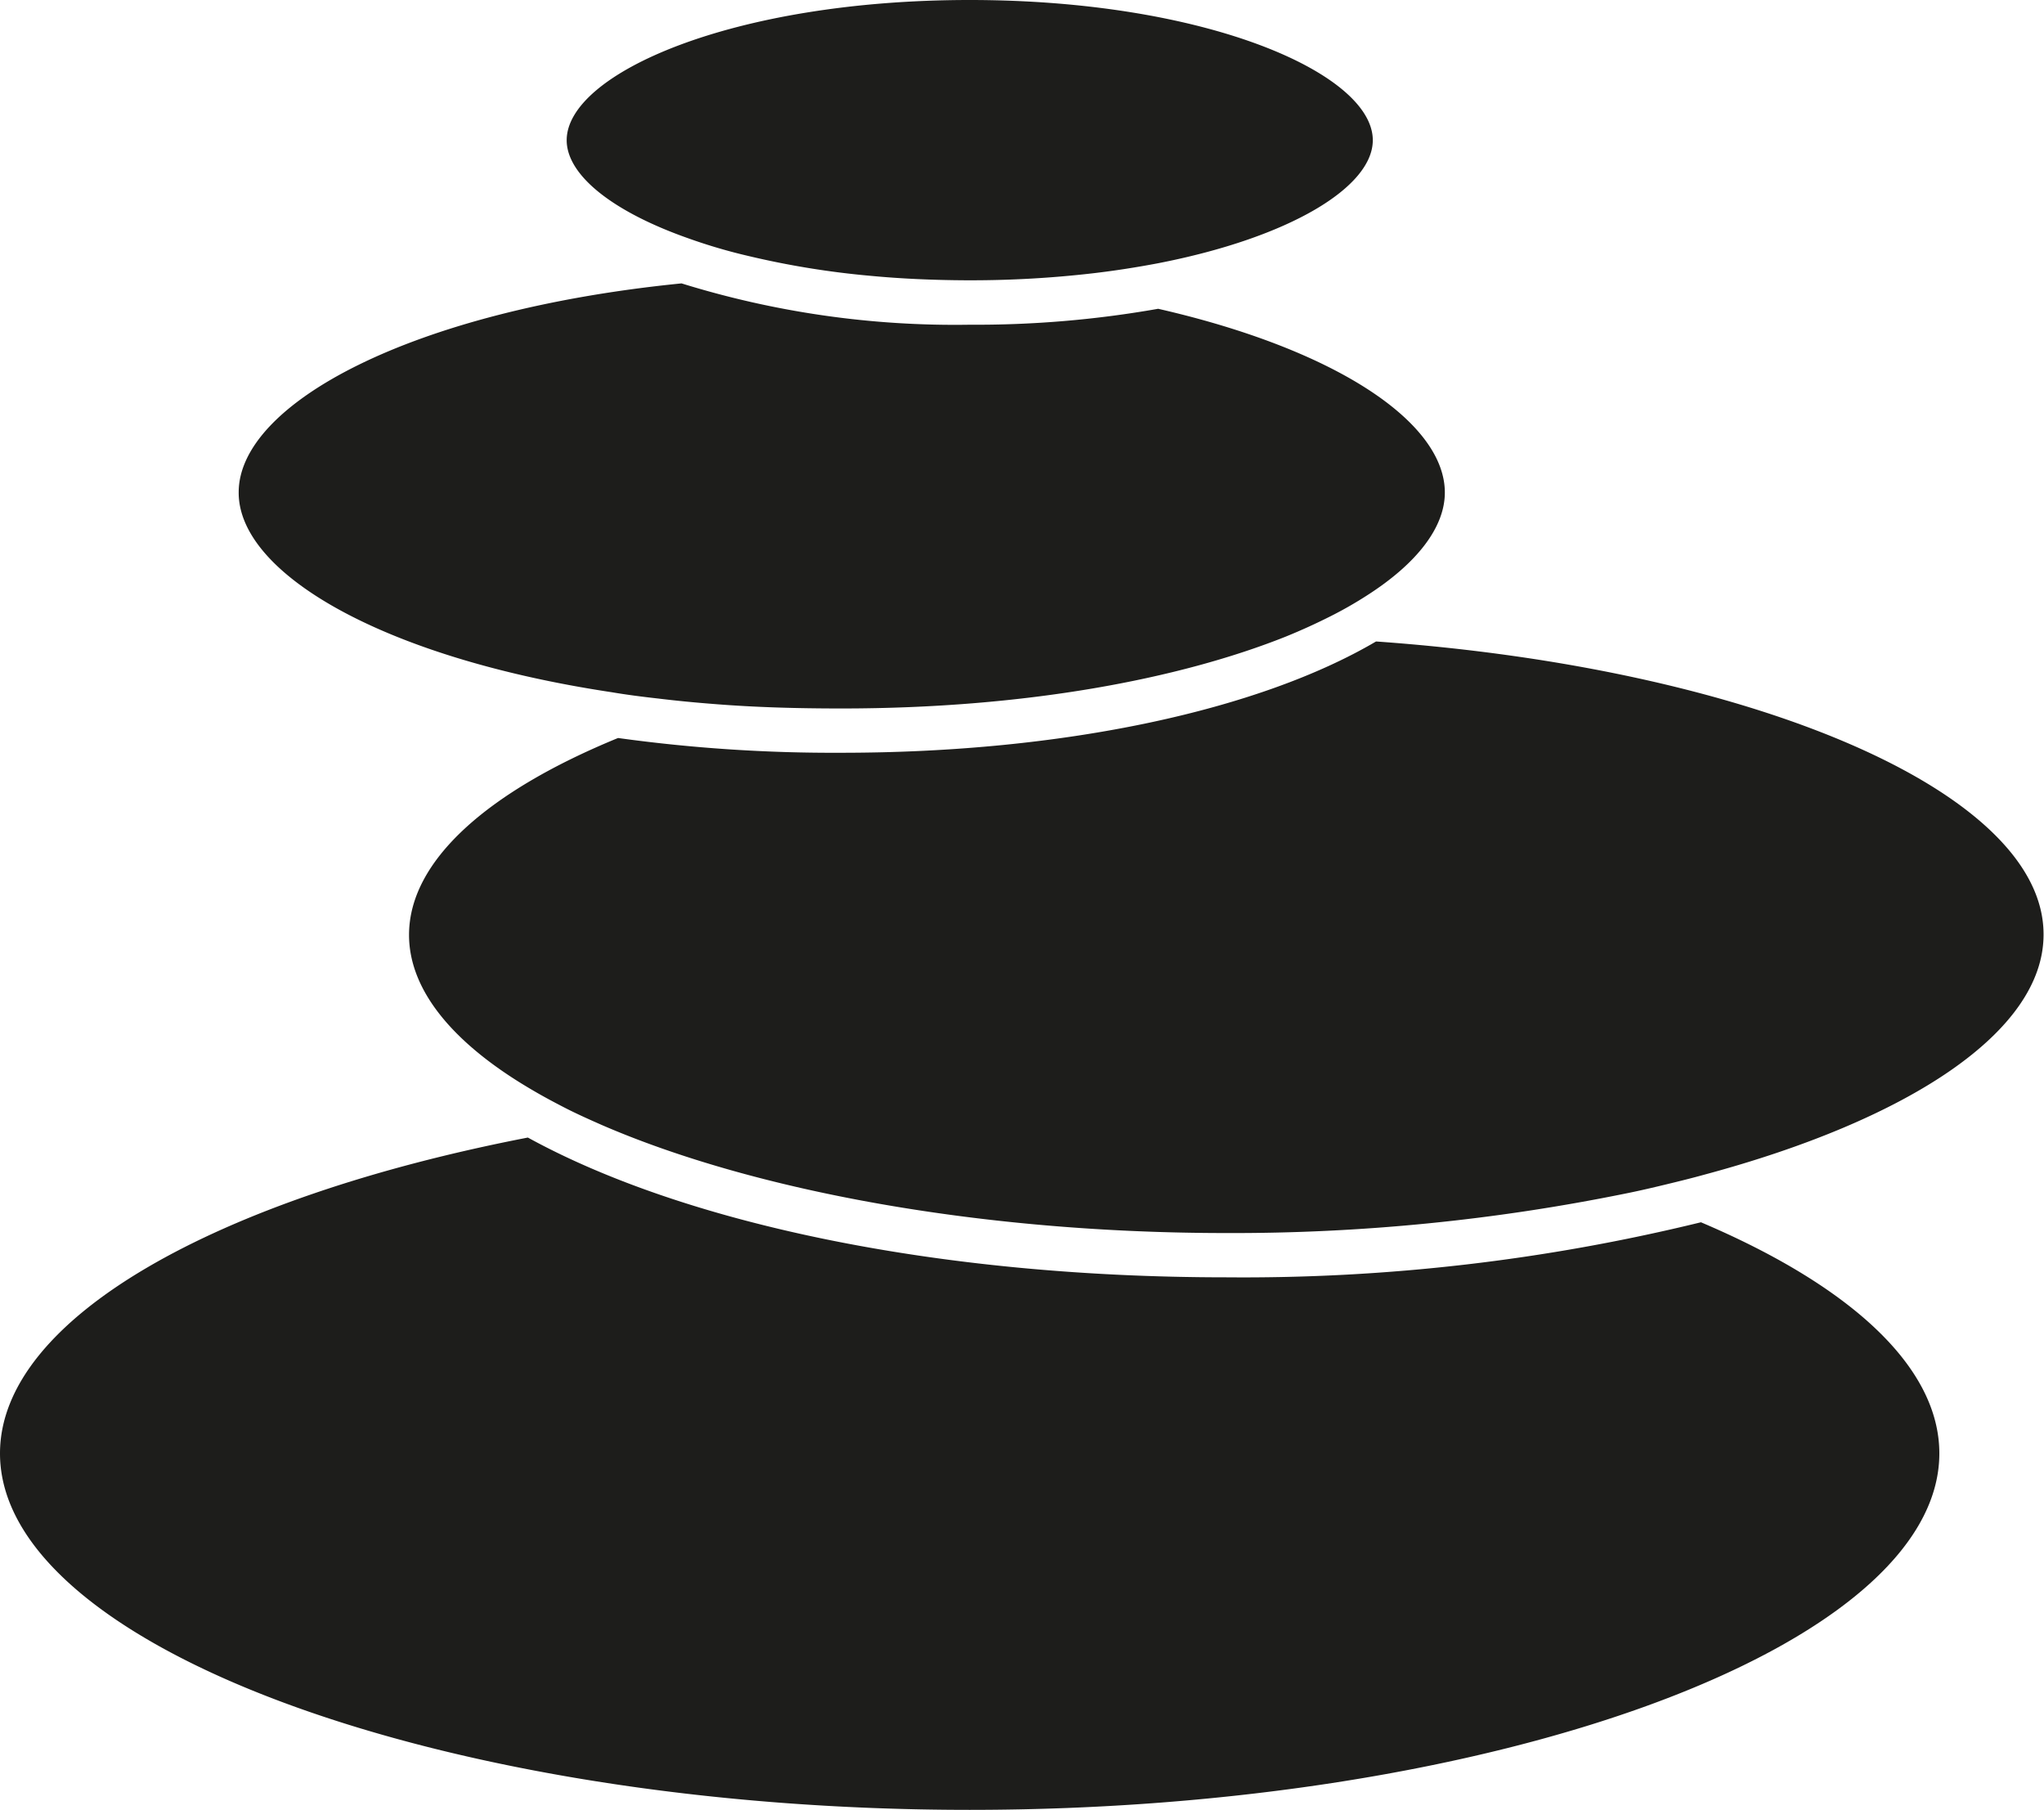 <svg xmlns="http://www.w3.org/2000/svg" viewBox="0 0 138.47 122.62"><defs><style>.cls-1{fill:#1d1d1b;}</style></defs><g id="Calque_2" data-name="Calque 2"><g id="Calque_2-2" data-name="Calque 2"><path class="cls-1" d="M115.23,82.81a130.42,130.42,0,0,1-32.14,3.73c-19.68,0-36.81-3.69-47.33-9.47C14.72,81.15,0,89.31,0,98.47c0,13.1,30.09,24.15,65.69,24.15s65.69-11.05,65.69-24.15C131.38,92.55,125.24,87.06,115.23,82.81Z"/><path class="cls-1" d="M93.22,43.46C85.38,48.07,72.22,51,57,51A106.32,106.32,0,0,1,41.87,50c-8.76,3.59-14.16,8.28-14.16,13.34,0,3.83,3.1,7.46,8.42,10.55.68.4,1.41.79,2.17,1.18s1.61.77,2.47,1.15C51,80.65,66.33,83.54,83.09,83.54a133.29,133.29,0,0,0,27-2.67c1-.2,1.89-.41,2.8-.63s1.72-.42,2.55-.65c13.83-3.71,23-9.68,23-16.27C138.47,53.62,118.6,45.26,93.22,43.46Z"/><path class="cls-1" d="M41.45,46.9c1,.17,2.09.31,3.17.43,1.23.15,2.49.27,3.78.37C51.14,47.92,54,48,57,48c12.5,0,22.9-2,30.08-4.86,1.11-.45,2.13-.92,3.08-1.4a26.66,26.66,0,0,0,2.4-1.37c3.44-2.19,5.32-4.65,5.32-7,0-4.73-7.3-9.68-19.42-12.45A71,71,0,0,1,65.69,22,62.42,62.42,0,0,1,46.17,19.2h0c-18.34,1.83-30,8.17-30,14.15C16.13,38.8,25.84,44.55,41.45,46.9Z"/><path class="cls-1" d="M46.64,16.15a37,37,0,0,0,4.09,1.2A57.88,57.88,0,0,0,59,18.69c2,.19,4.2.29,6.46.3h.2A71.7,71.7,0,0,0,74,18.52c1.55-.18,3-.41,4.43-.68C87.39,16.1,93,12.67,93,9.5,93,5,81.78,0,65.69,0s-27.3,5-27.3,9.5C38.39,11.84,41.44,14.32,46.64,16.15Z"/></g></g></svg>